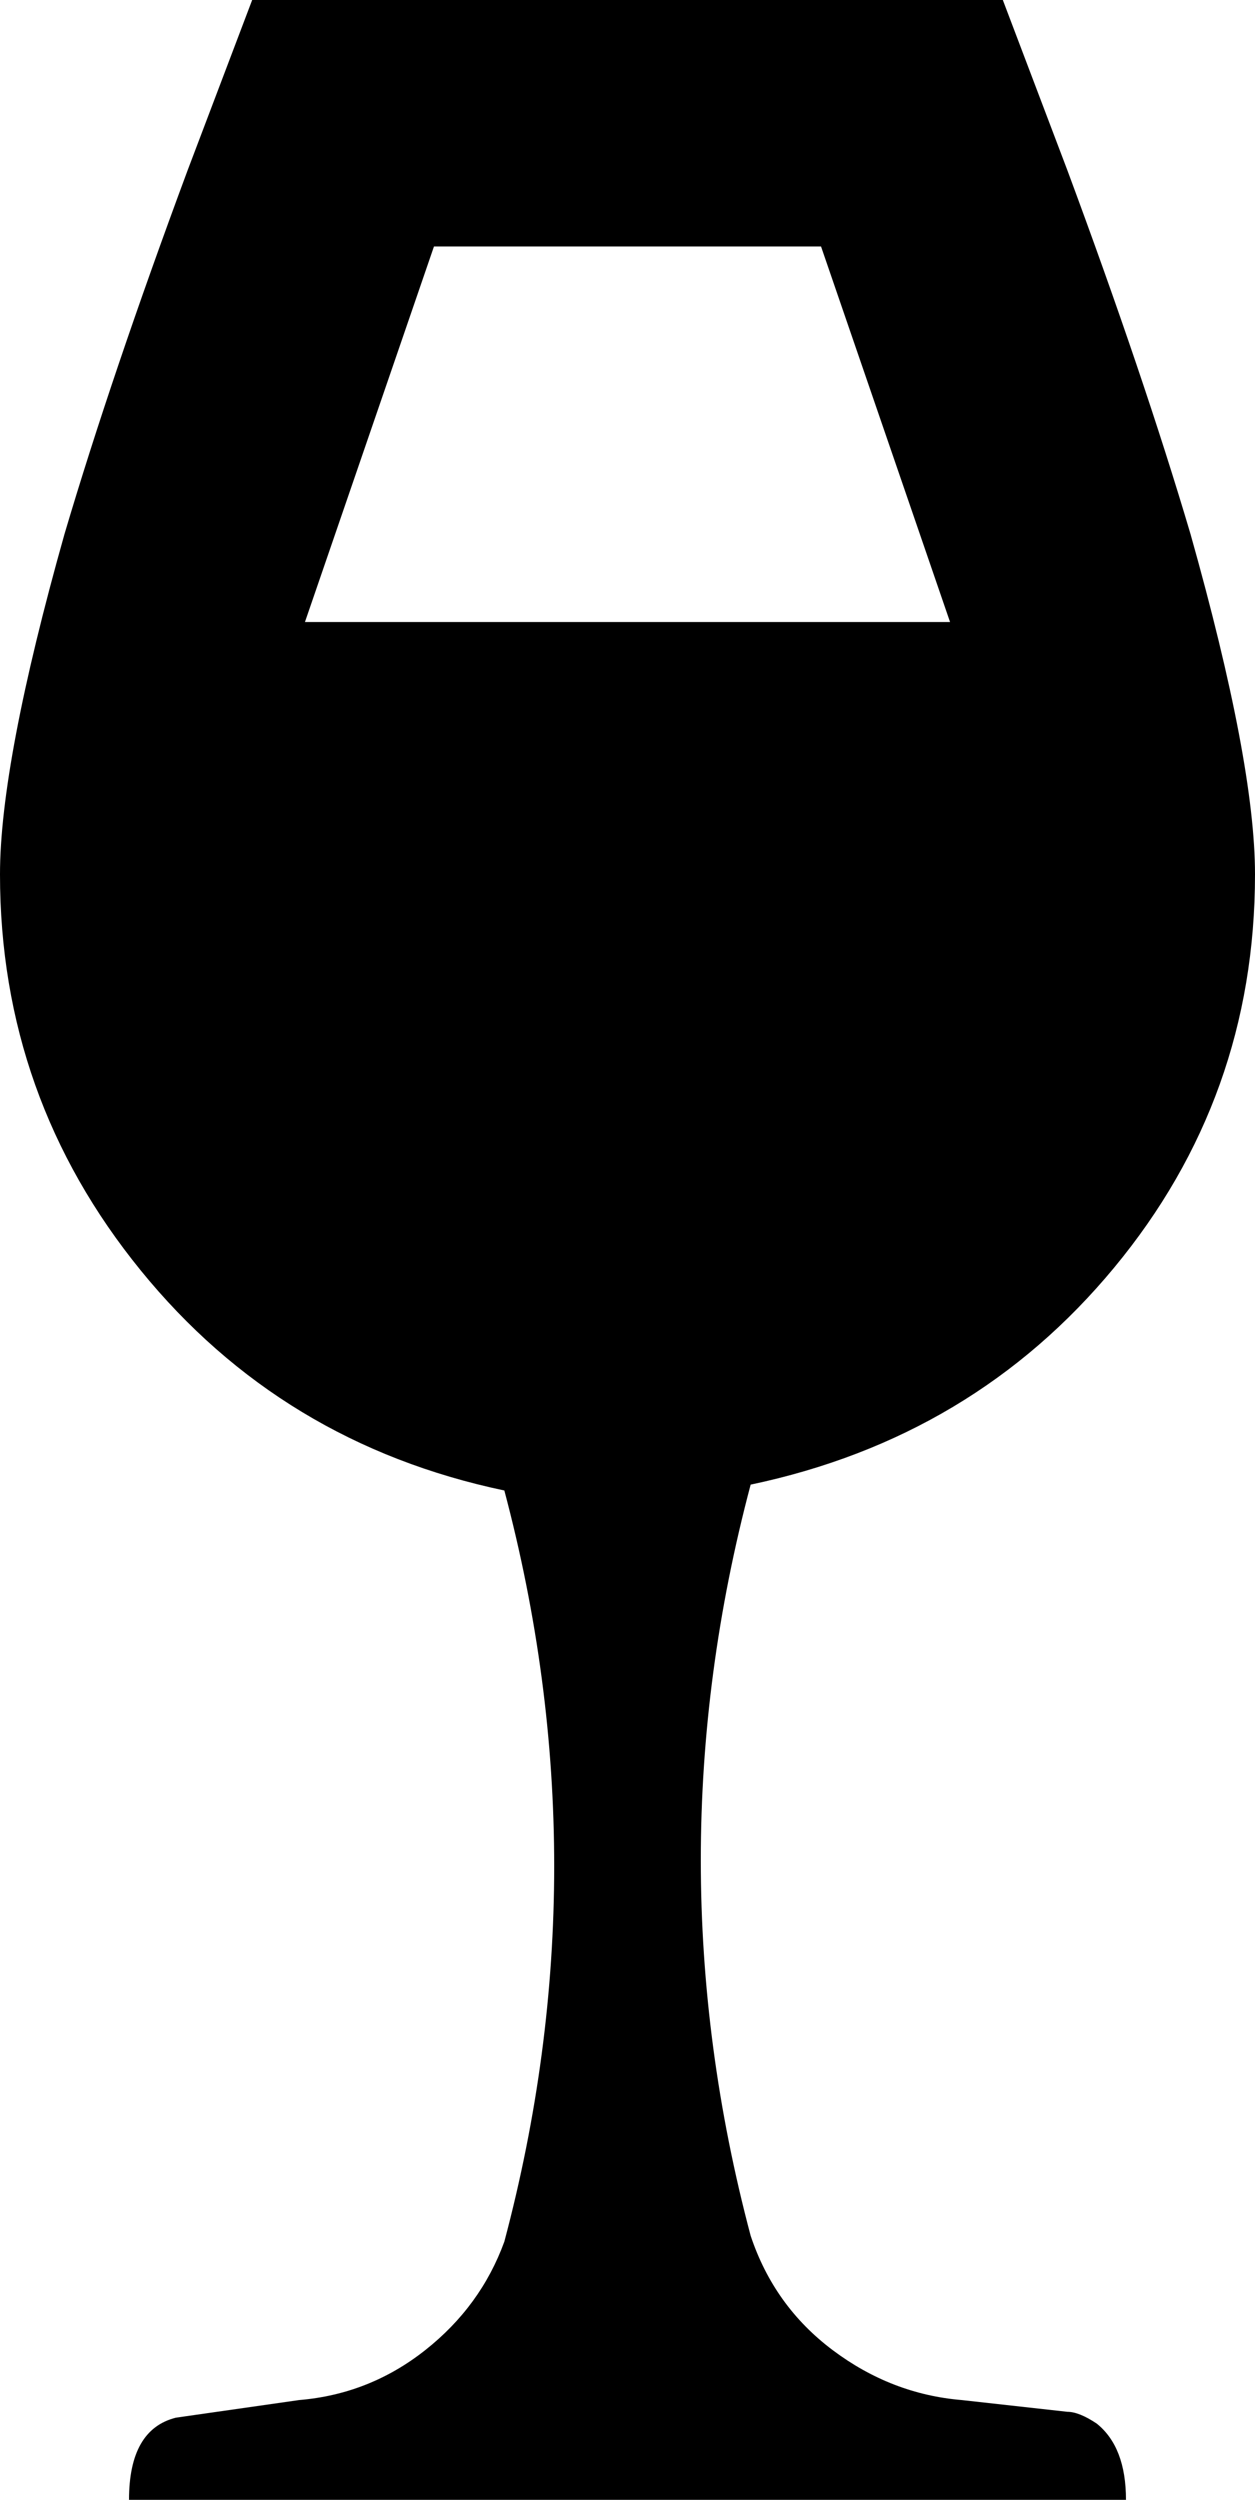 <svg xmlns="http://www.w3.org/2000/svg" viewBox="149 -21 214 426">
      <g transform="scale(1 -1) translate(0 -384)">
        <path d="M331 -6 313 -4Q301 -3 291.0 4.5Q281 12 277 24Q260 88 277 152Q315 160 339.0 189.0Q363 218 363 256Q363 275 352 314Q344 341 331 376L320 405H192L181 376Q168 341 160 314Q149 275 149 256Q149 218 173.0 188.5Q197 159 235 151Q252 87 235 23Q231 12 221.5 4.5Q212 -3 200 -4L179 -7Q175 -8 173.0 -11.5Q171 -15 171 -21H341Q341 -12 336 -8Q333 -6 331 -6ZM201 299 223 363H289L311 299Z" />
      </g>
    </svg>